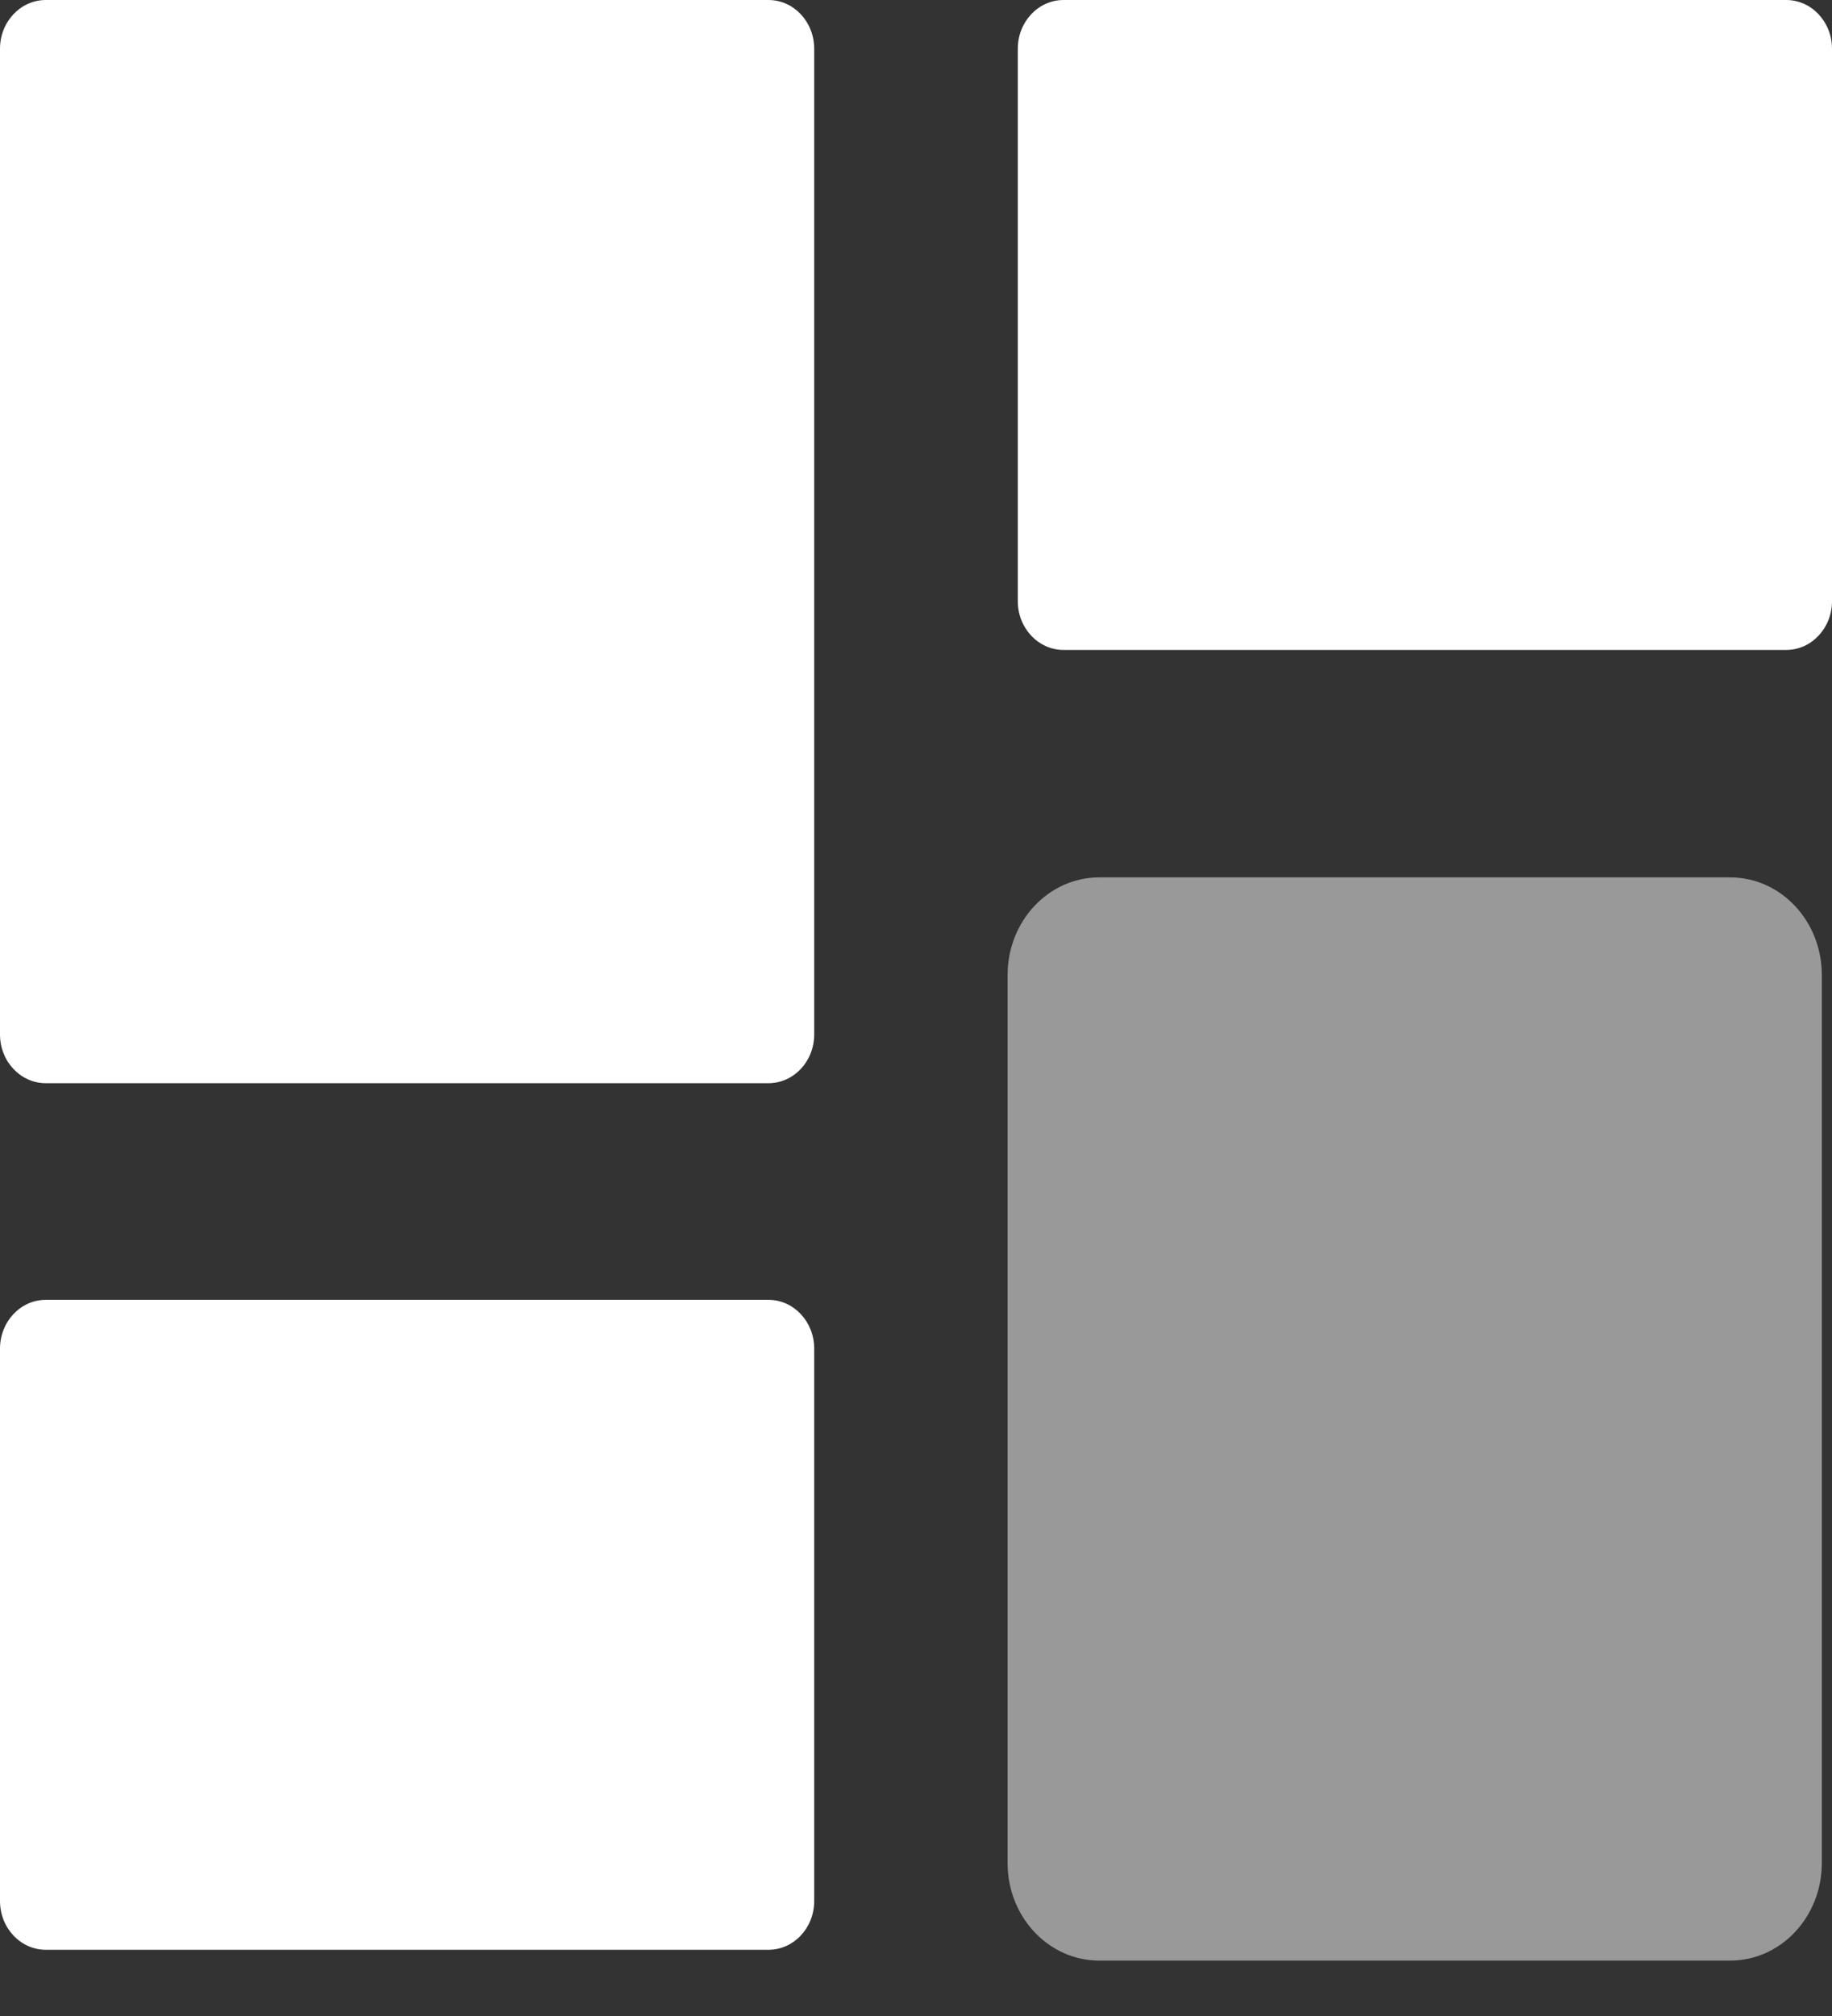 <svg width="30" height="33" viewBox="0 0 30 33" fill="none" xmlns="http://www.w3.org/2000/svg">
<rect x="0" y="0" width="30" height="33" fill="#333333" stroke="none"/>
<g clip-path="url(#clip0_195_444)">
<path opacity="0.5" d="M28.333 32.093H18C17.172 32.093 16.5 31.379 16.5 30.498V15.958C16.5 15.077 17.172 14.362 18 14.362H28.333C29.162 14.362 29.833 15.077 29.833 15.958V30.498C29.833 31.379 29.162 32.093 28.333 32.093Z" fill="white"/>
<path d="M17.417 0C17.002 0 16.667 0.357 16.667 0.798V9.841C16.667 10.281 17.002 10.639 17.417 10.639H29.25C29.664 10.639 30 10.281 30 9.841V0.798C30 0.357 29.664 0 29.25 0H17.417ZM0 31.118C0 31.559 0.336 31.916 0.75 31.916H12.583C12.998 31.916 13.333 31.559 13.333 31.118V22.075C13.333 21.635 12.998 21.277 12.583 21.277H0.75C0.336 21.277 0 21.635 0 22.075V31.118ZM0 16.933C0 17.374 0.336 17.731 0.75 17.731H12.583C12.998 17.731 13.333 17.374 13.333 16.933V0.798C13.333 0.357 12.998 0 12.583 0H0.75C0.336 0 0 0.357 0 0.798V16.933Z" fill="white"/>
</g>
<defs>
<clipPath id="clip0_195_444">
<rect width="30" height="32.714" fill="white"/>
</clipPath>
</defs>
</svg>
